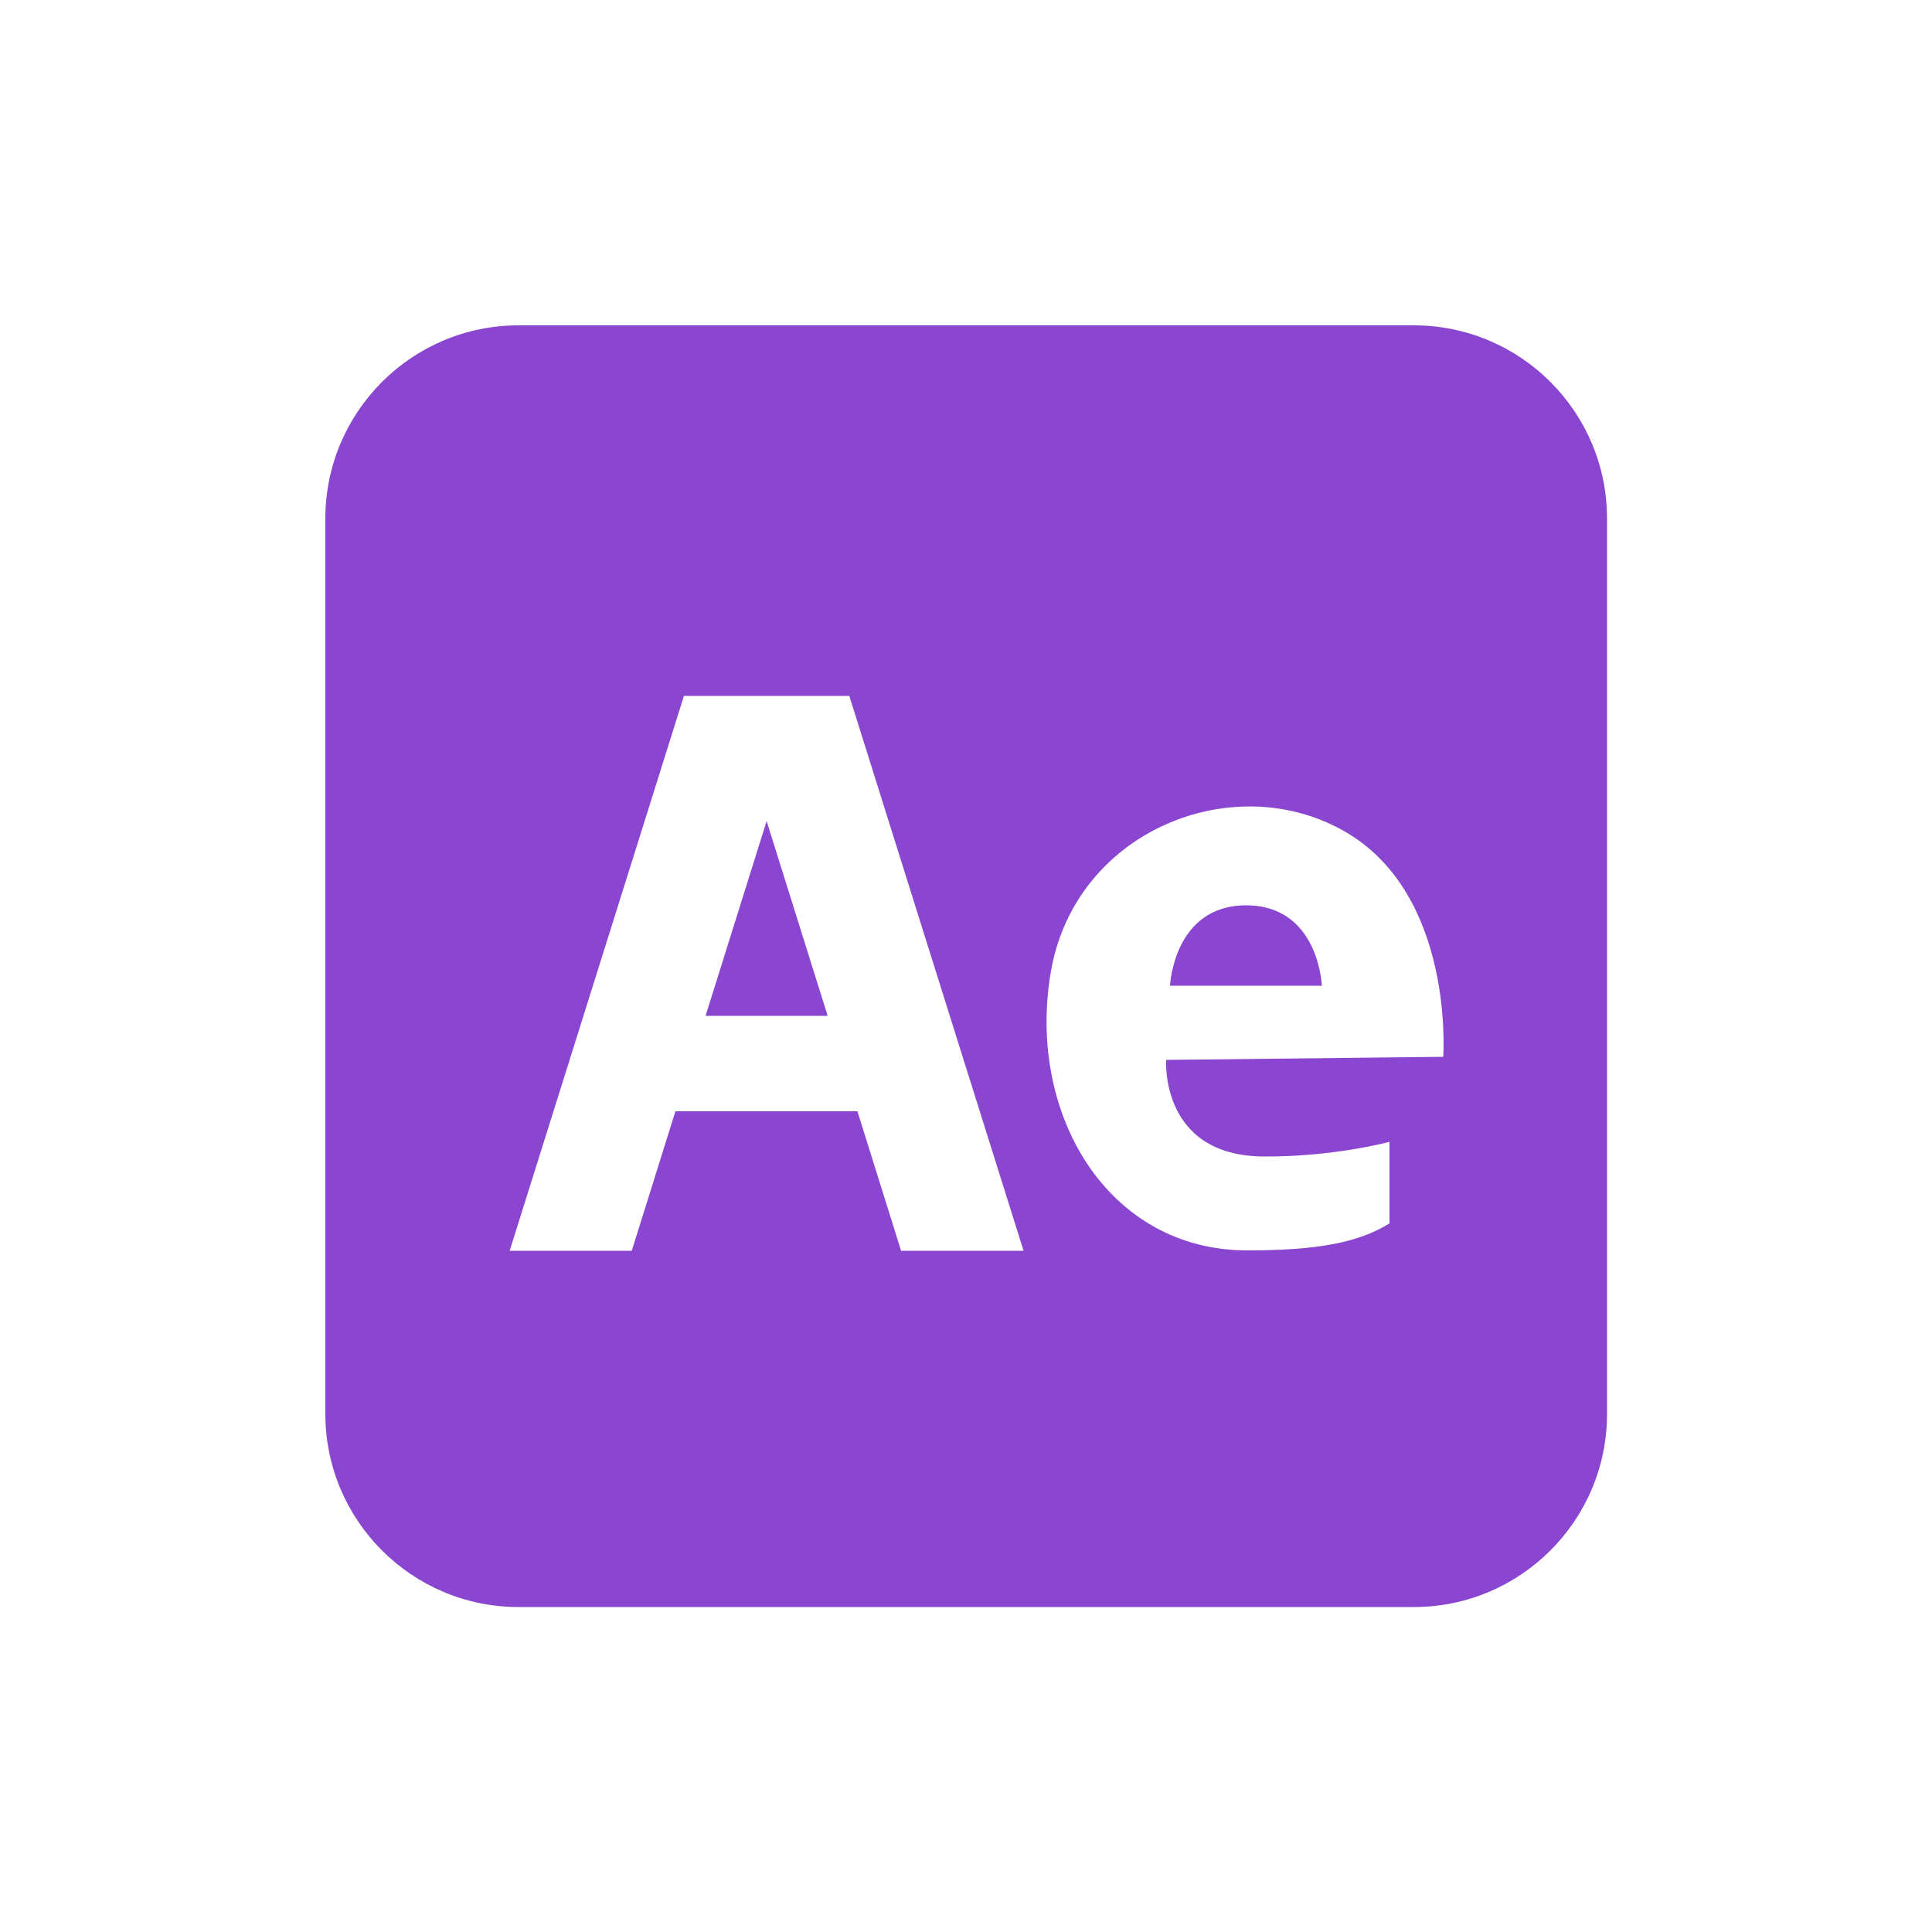 <?xml version="1.0" encoding="UTF-8"?><svg id="Capa_1" xmlns="http://www.w3.org/2000/svg" viewBox="0 0 50 50"><polygon points="18.26 26.29 21.42 26.29 19.84 21.25 18.26 26.29" style="fill:#8b46d1;"/><path d="M32.25,23.43c-1.88,0-1.97,2.08-1.97,2.08h3.93s-.08-2.08-1.96-2.08Z" style="fill:#8b46d1;"/><path d="M36.58,8.42H13.42c-2.76,0-5,2.24-5,5v23.17c0,2.76,2.24,5,5,5h23.17c2.76,0,5-2.24,5-5V13.42c0-2.76-2.24-5-5-5Zm-13.26,23.95l-1.13-3.61h-4.71l-1.13,3.61h-3.16l4.51-14.36h4.28l4.51,14.36h-3.16Zm14.05-5.02l-7.19,.08s-.17,2.48,2.52,2.5c1.84,.01,3.26-.38,3.26-.38v2.11c-.8,.5-1.87,.7-3.68,.7-3.61,0-5.7-3.52-5.09-7.18s4.69-5.31,7.58-3.68,2.58,5.85,2.58,5.85Z" style="fill:#8b46d1;"/></svg>